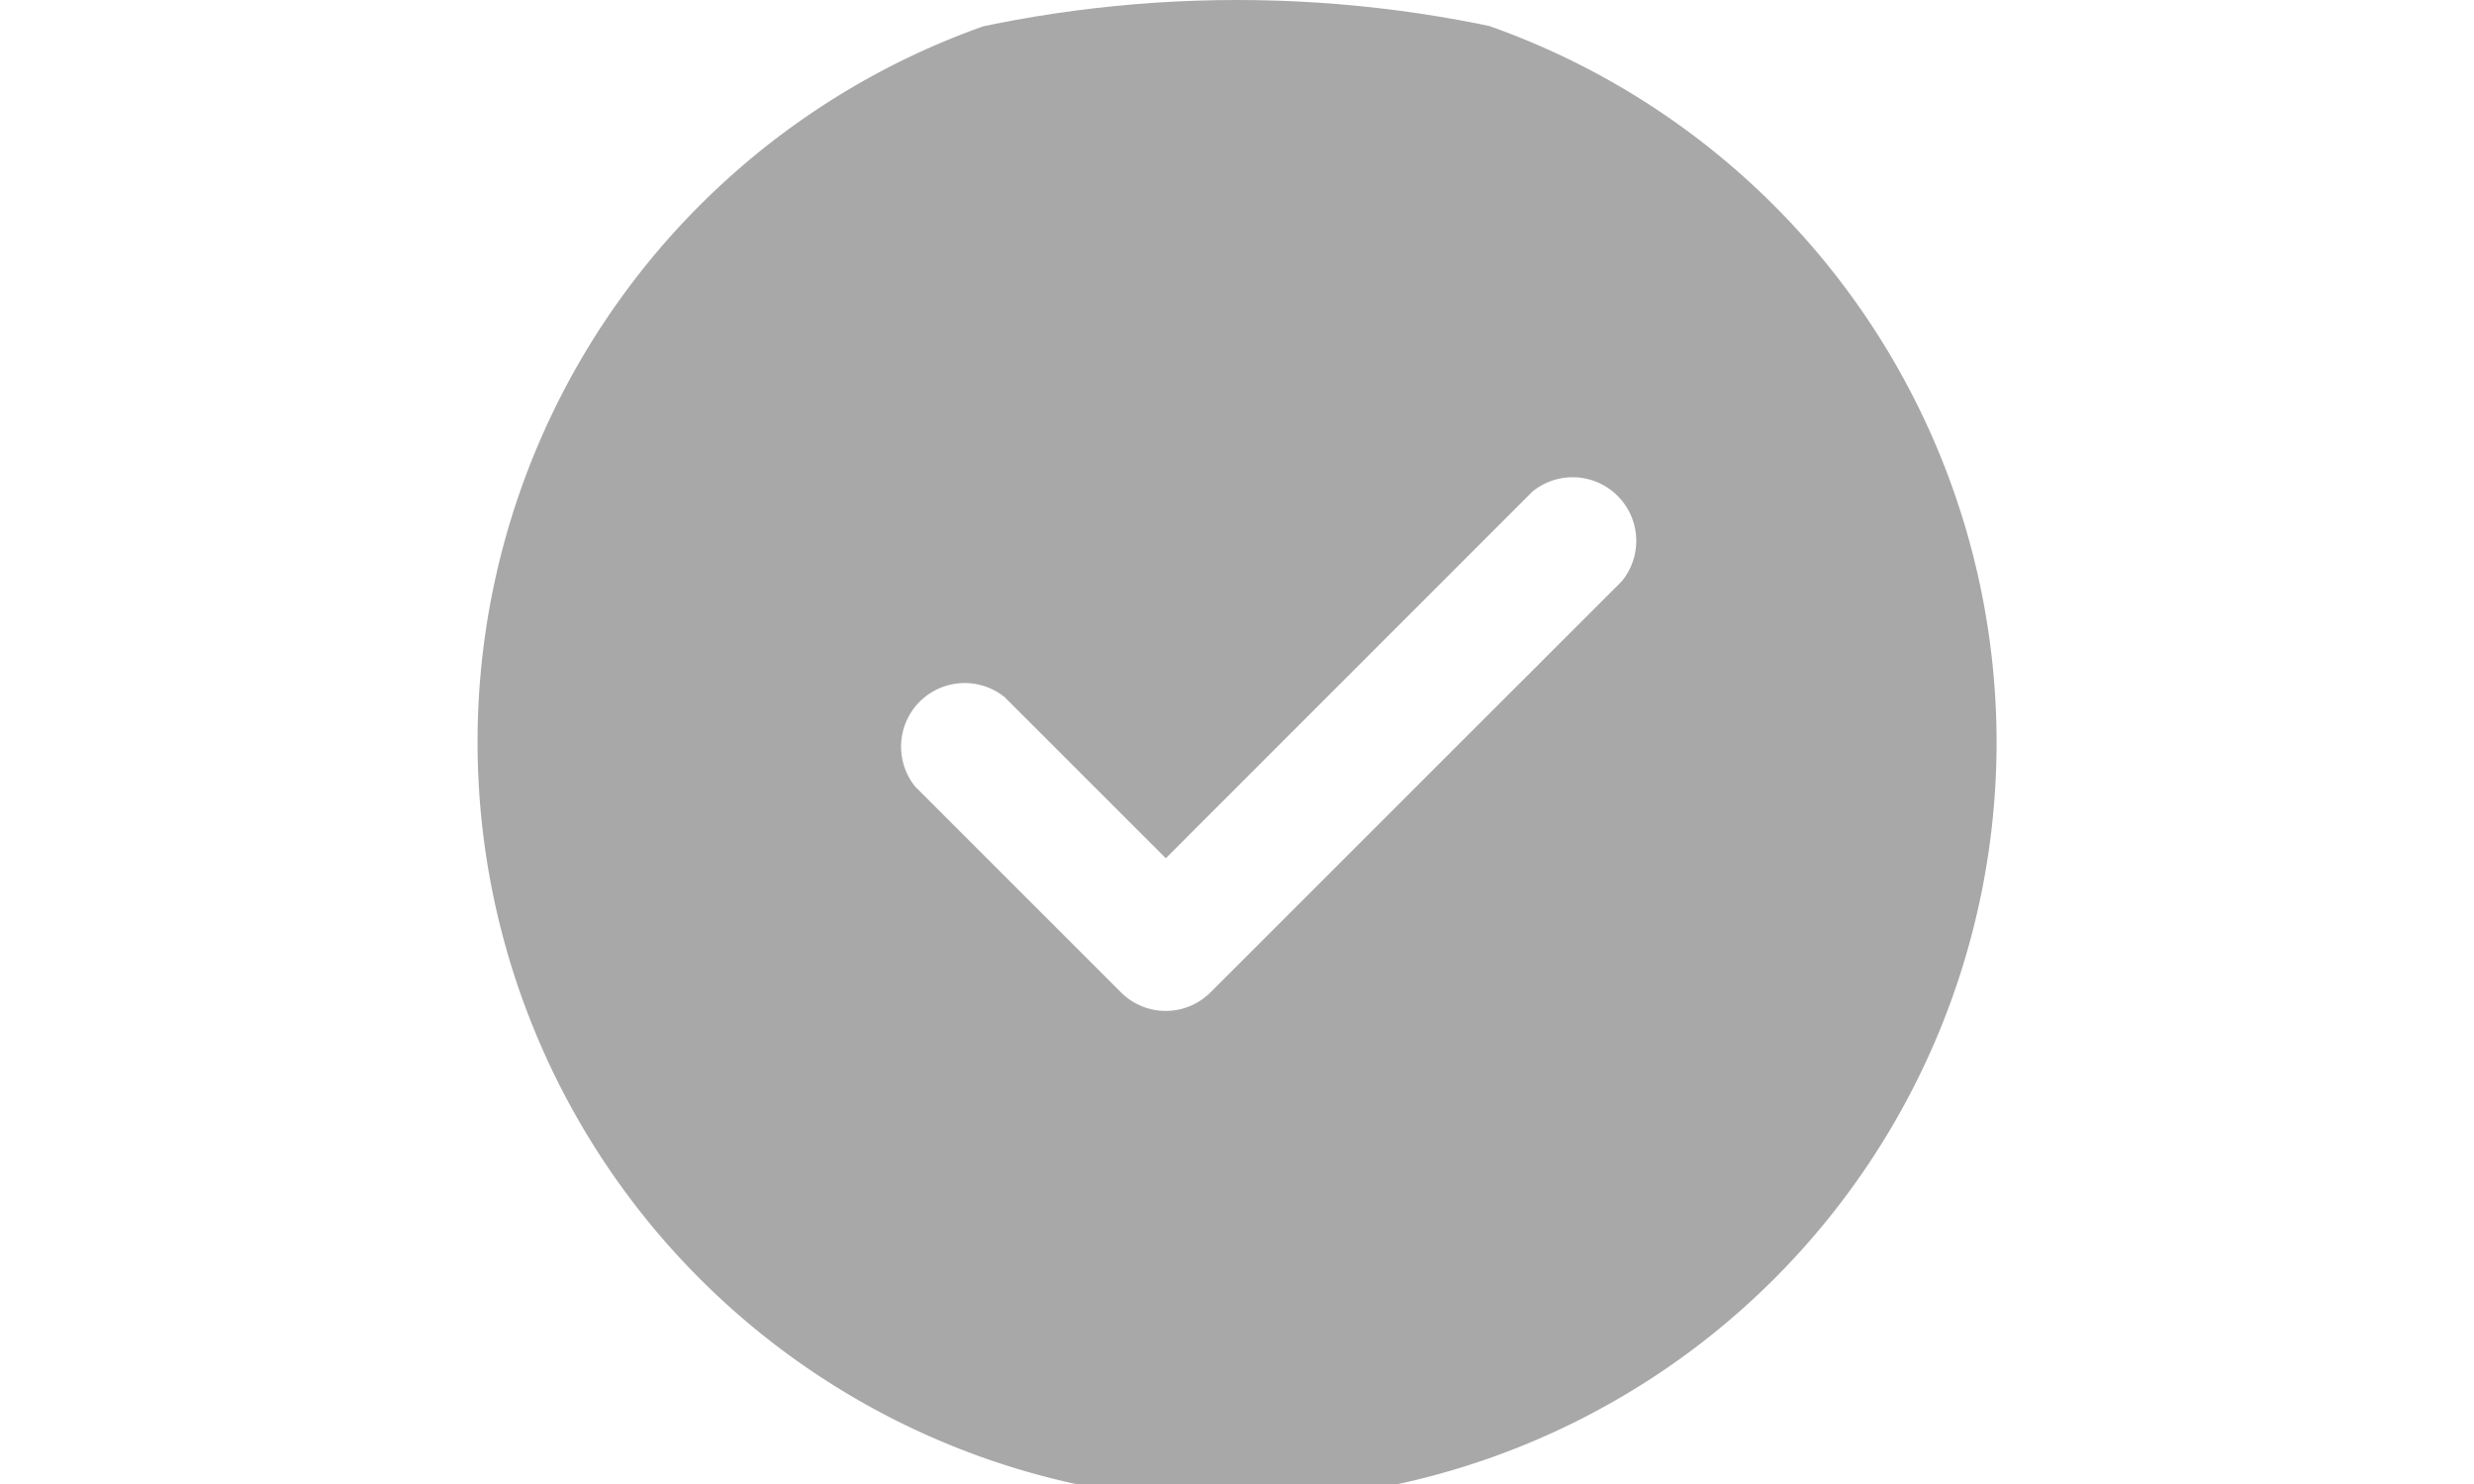 <svg xmlns="http://www.w3.org/2000/svg" xmlns:xlink="http://www.w3.org/1999/xlink" width="35" height="21" viewBox="0 0 35 21">
  <defs>
    <clipPath id="clip-path">
      <path id="Rectangle_1204" data-name="Rectangle 1204" d="M17.5,0h0A17.5,17.5,0,0,1,35,17.5V21a0,0,0,0,1,0,0H0a0,0,0,0,1,0,0V17.5A17.5,17.5,0,0,1,17.5,0Z" transform="translate(-0.335 567.245)" fill="#a8a8a8" stroke="#707070" stroke-width="1"/>
    </clipPath>
  </defs>
  <g id="Mask_Group_37" data-name="Mask Group 37" transform="translate(0.335 -567.245)" clip-path="url(#clip-path)">
    <path id="correct" d="M10.745,0A10.745,10.745,0,1,0,21.491,10.745,10.757,10.757,0,0,0,10.745,0Zm5.446,8.468-5.821,5.82a.895.895,0,0,1-1.266,0l-2.91-2.91a.9.9,0,0,1,1.266-1.266L9.738,12.39,14.926,7.2a.9.9,0,0,1,1.266,1.266Zm0,0" transform="translate(6.42 567)" fill="#a8a8a8"/>
  </g>
</svg>
